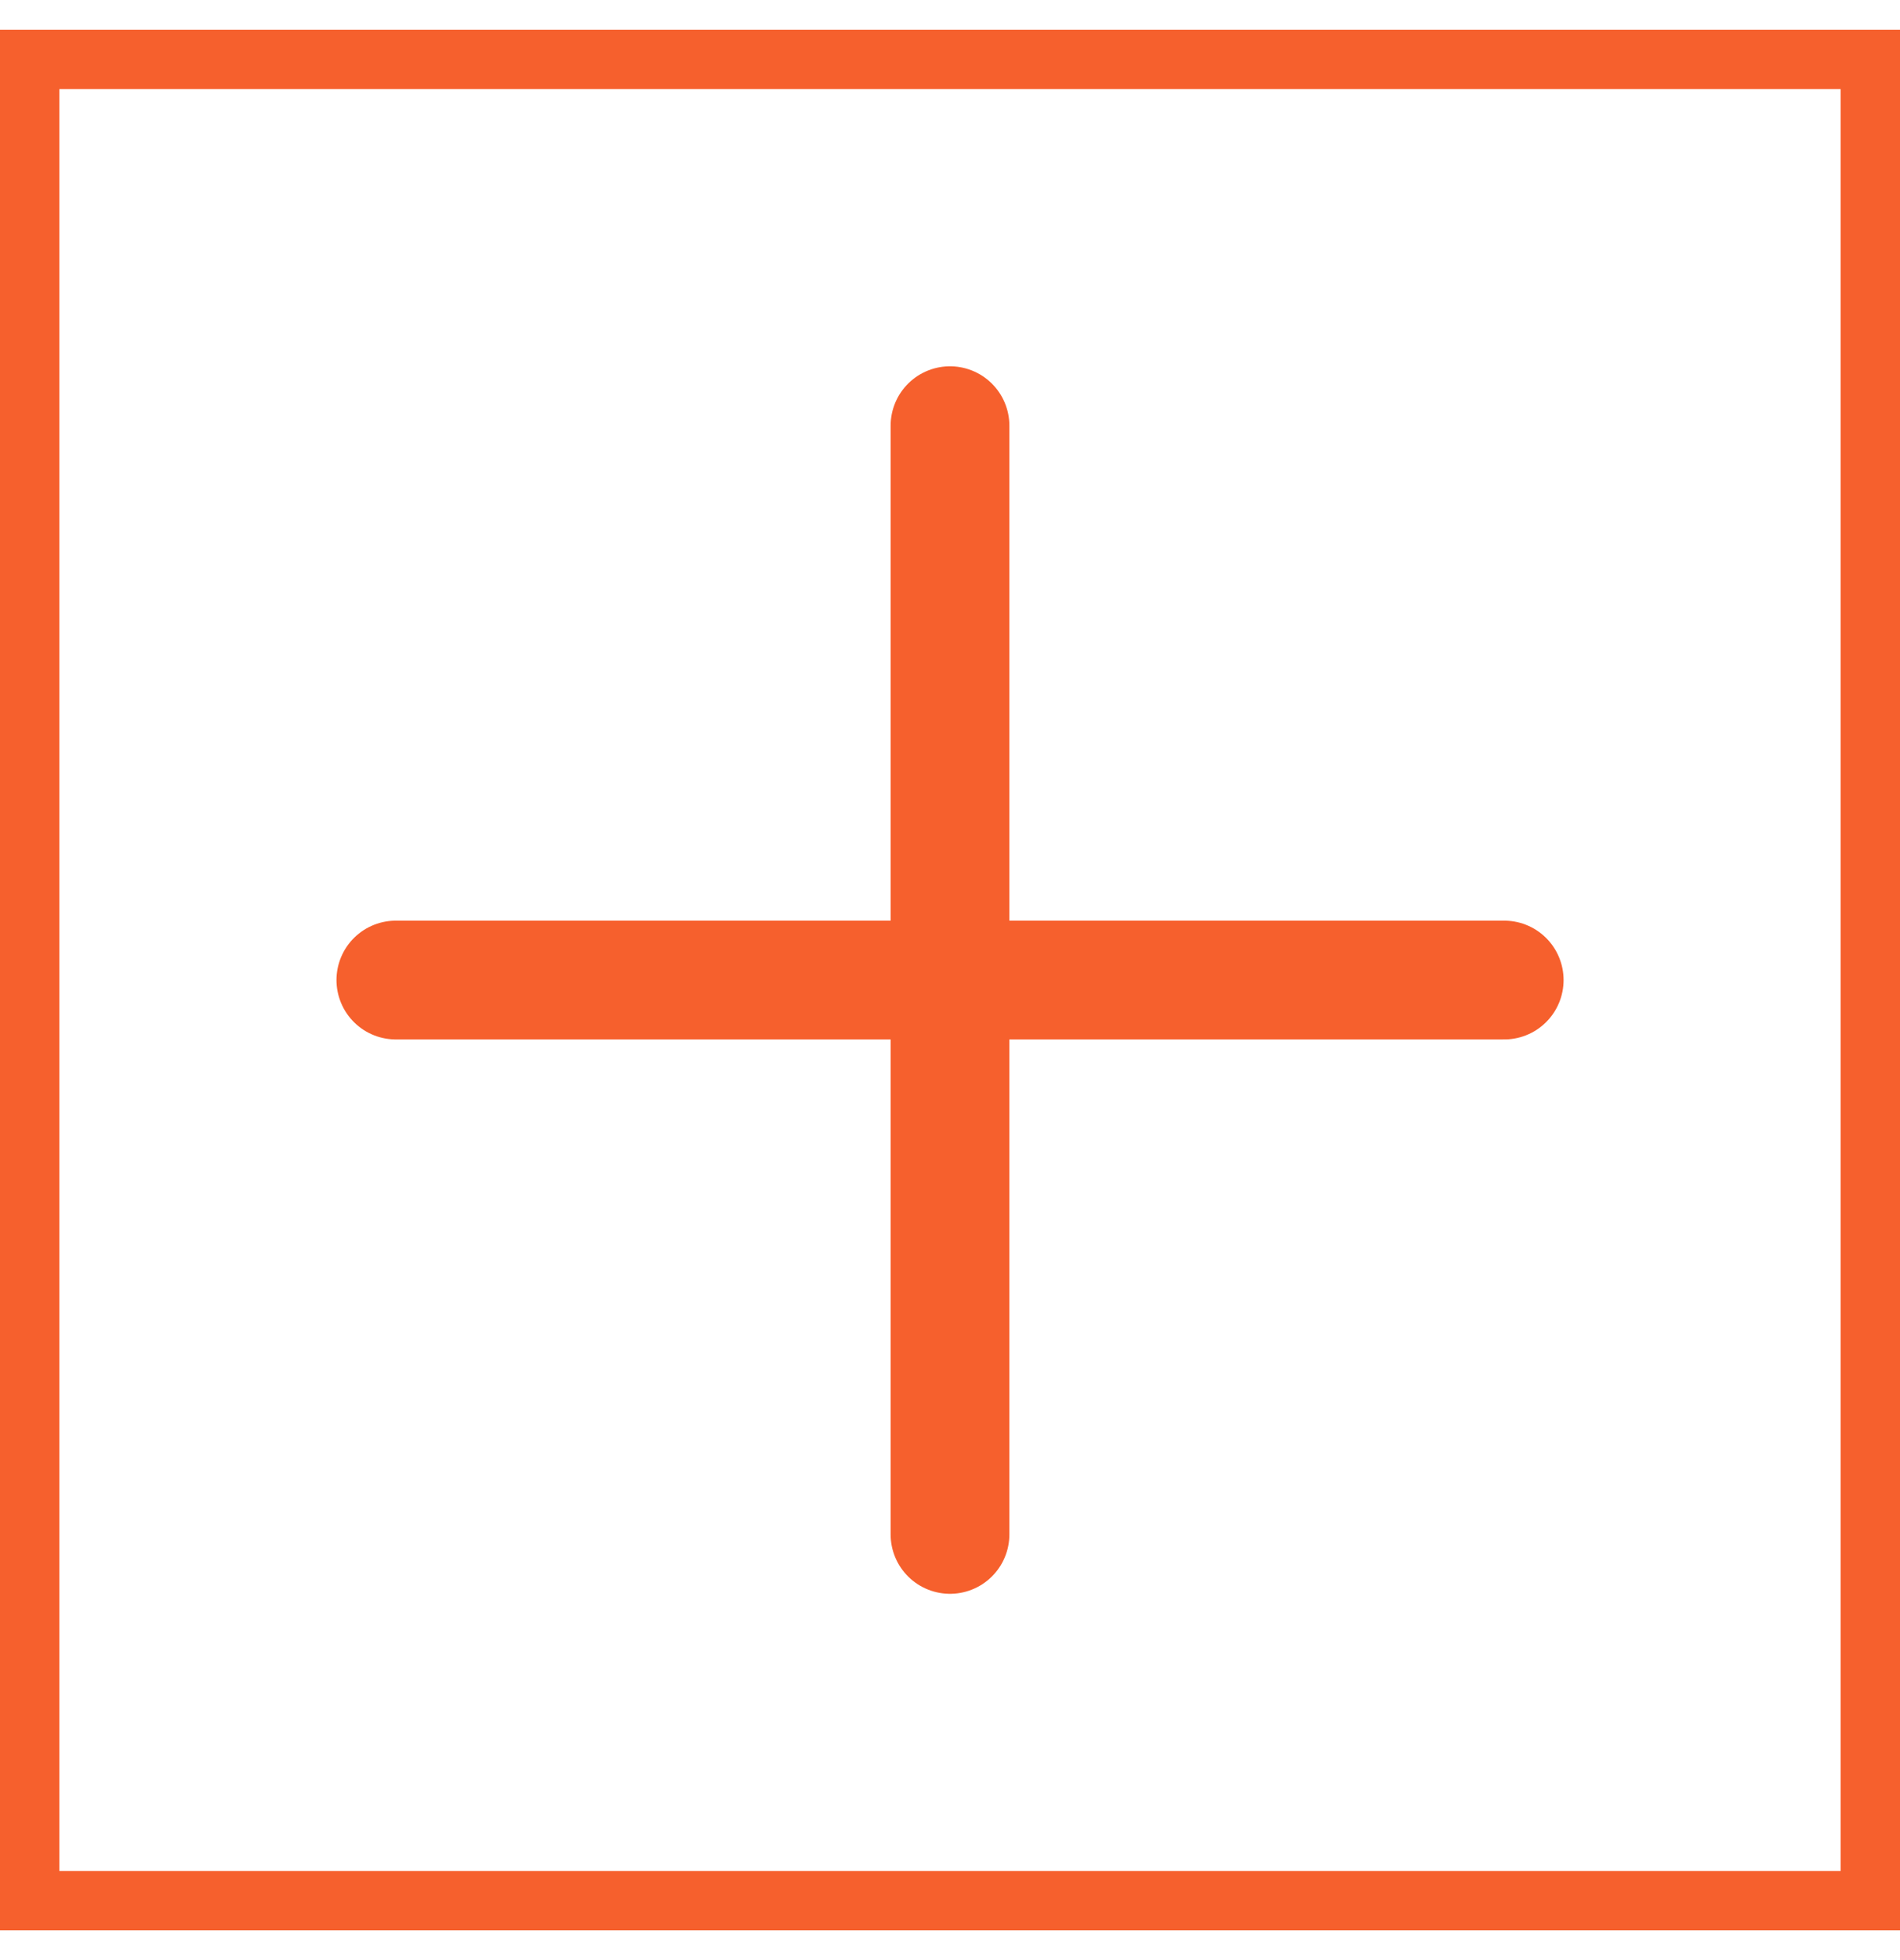 <svg width="32" height="33" viewBox="0 0 32 33" fill="none" xmlns="http://www.w3.org/2000/svg">
<rect x="0.5" y="1" width="31" height="31" stroke="#F6602D"/>
<path d="M16 7.167V25.833" stroke="#F6602D" stroke-width="2" stroke-linecap="round" stroke-linejoin="round"/>
<path d="M6.667 16.5H25.334" stroke="#F6602D" stroke-width="2" stroke-linecap="round" stroke-linejoin="round"/>
</svg>
